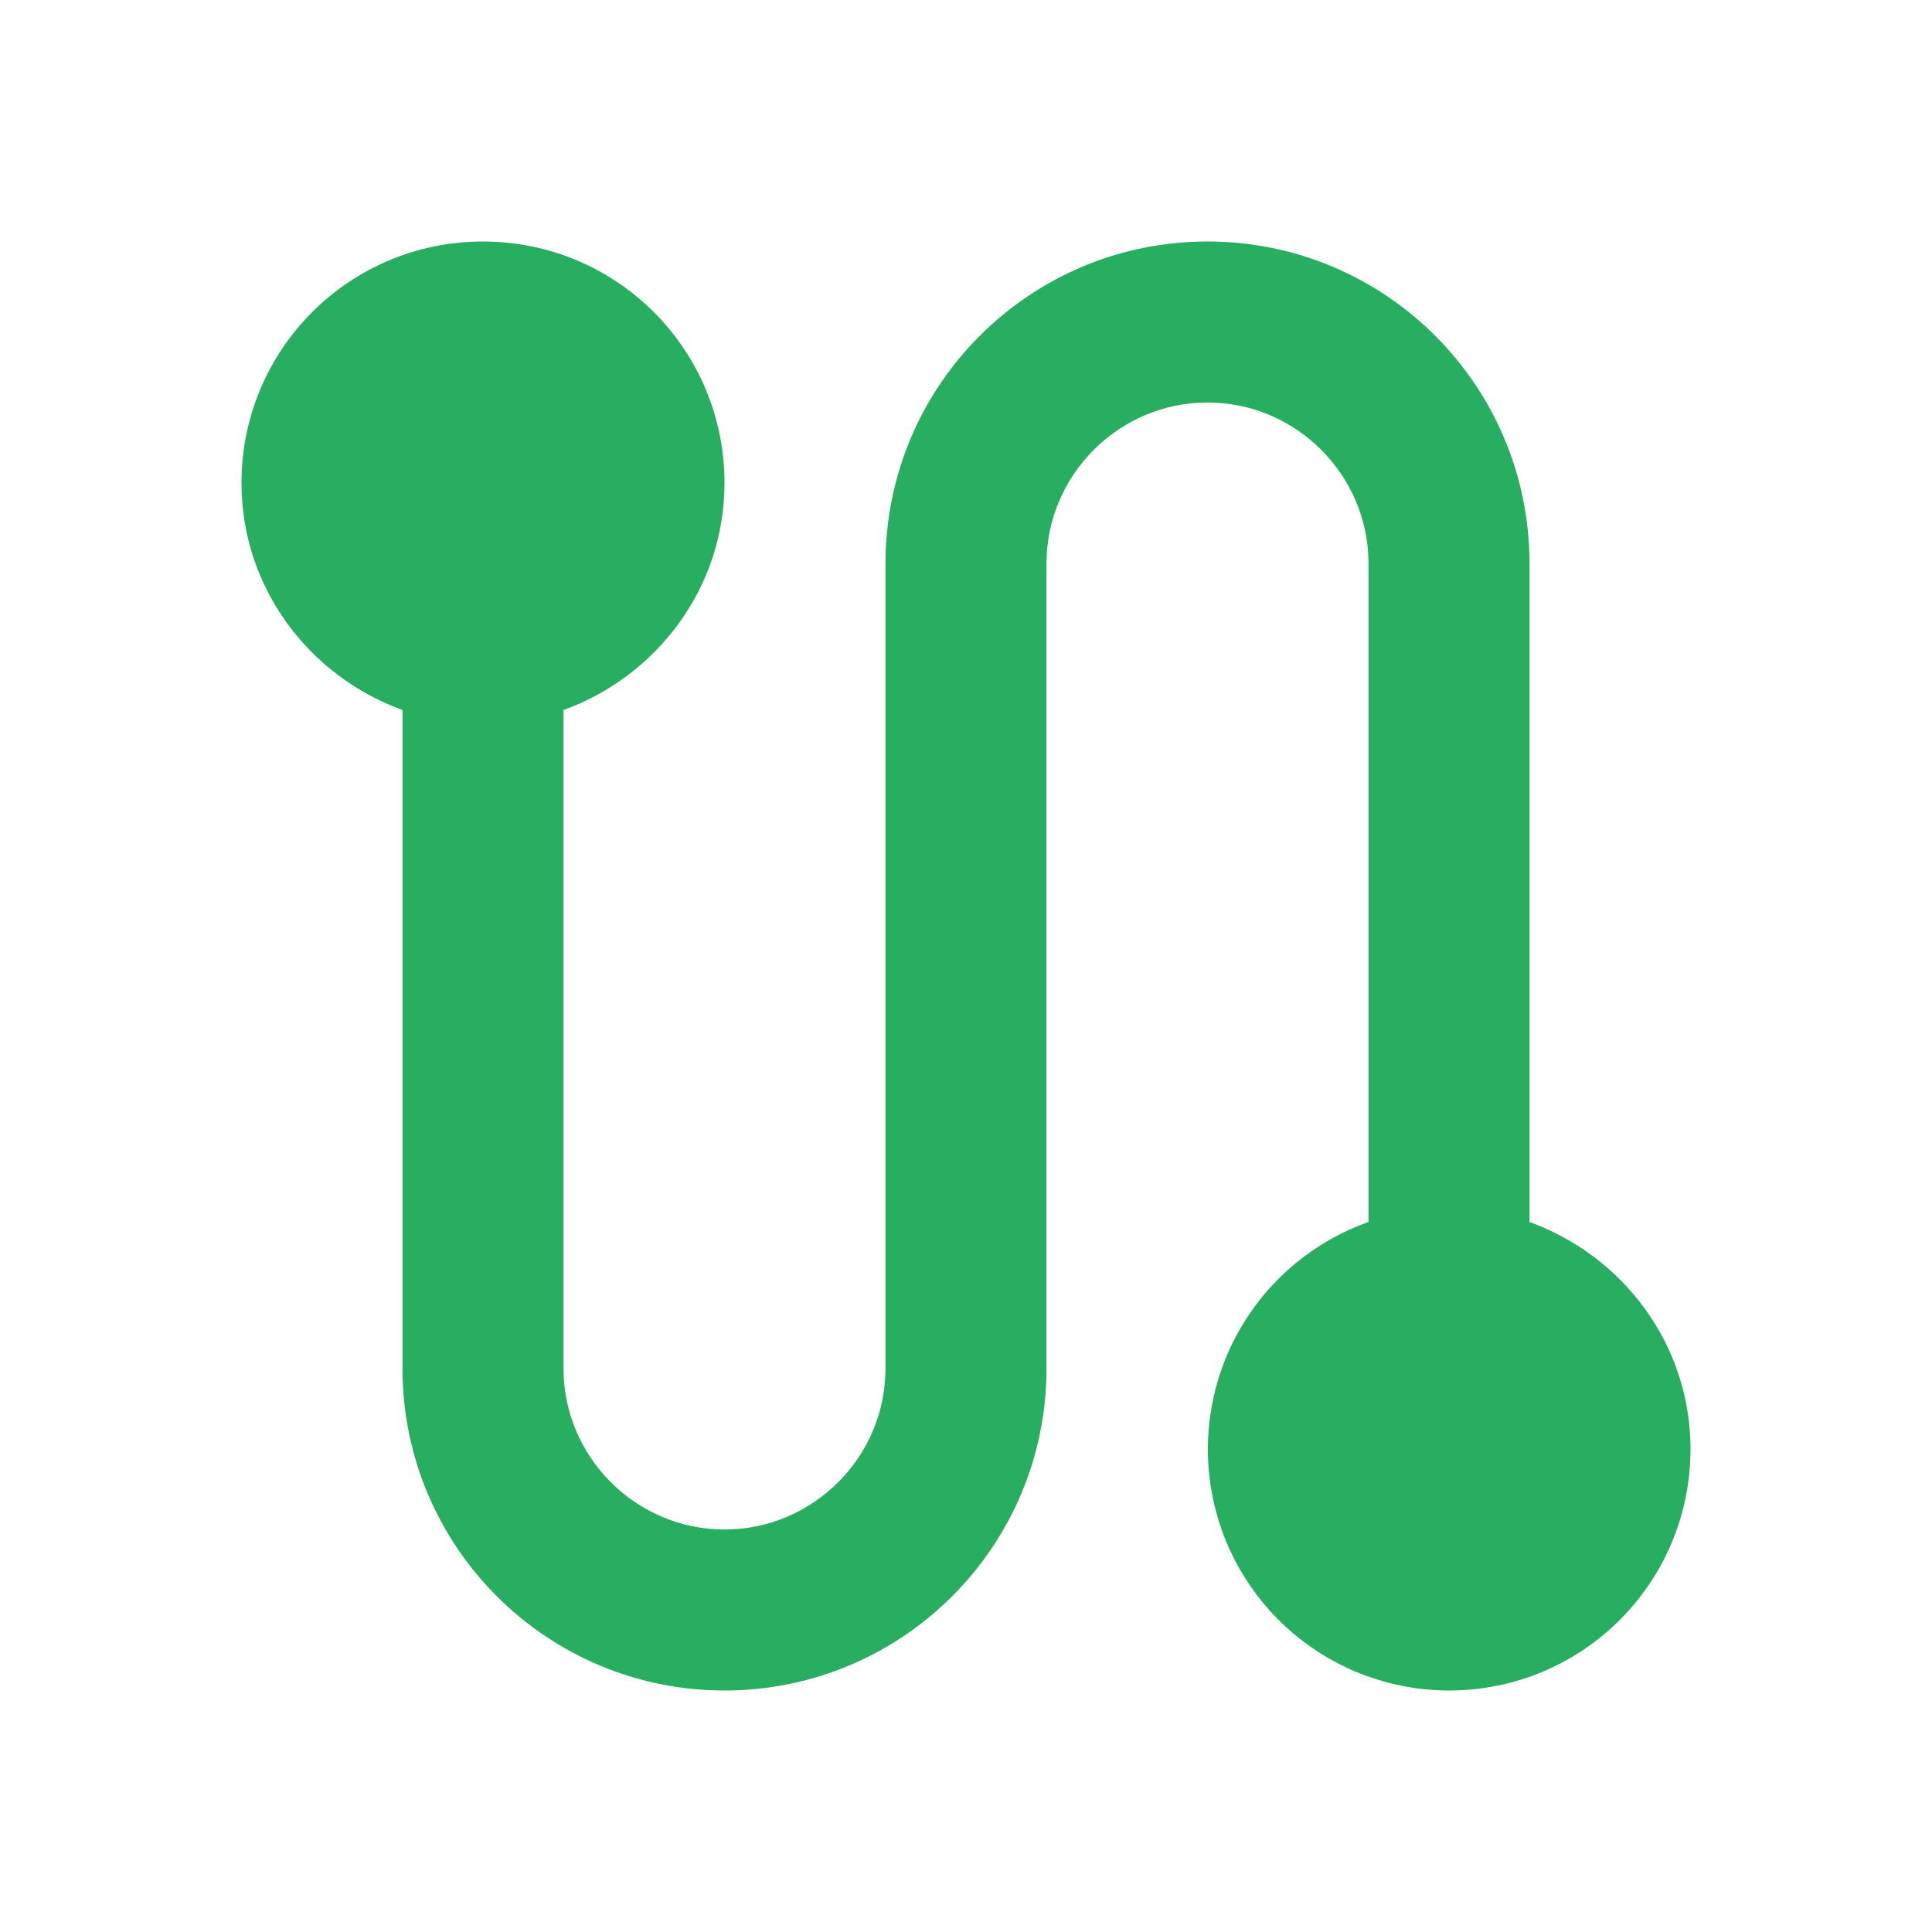 <svg width="24" height="24" viewBox="0 0 24 24" fill="none" xmlns="http://www.w3.org/2000/svg">
<path d="M19 15.18V7C19 4.79 17.21 3 15 3C12.79 3 11 4.79 11 7V17C11 18.1 10.1 19 9 19C7.9 19 7 18.1 7 17V8.82C8.16 8.4 9 7.3 9 6C9 4.34 7.66 3 6 3C4.34 3 3 4.34 3 6C3 7.3 3.84 8.4 5 8.82V17C5 19.21 6.79 21 9 21C11.21 21 13 19.21 13 17V7C13 5.9 13.9 5 15 5C16.1 5 17 5.9 17 7V15.18C16.334 15.416 15.773 15.88 15.416 16.489C15.058 17.099 14.928 17.815 15.048 18.511C15.167 19.208 15.529 19.839 16.07 20.295C16.61 20.75 17.294 21 18 21C19.66 21 21 19.66 21 18C21 16.7 20.16 15.6 19 15.18Z" fill="#27AE60"/>
</svg>
